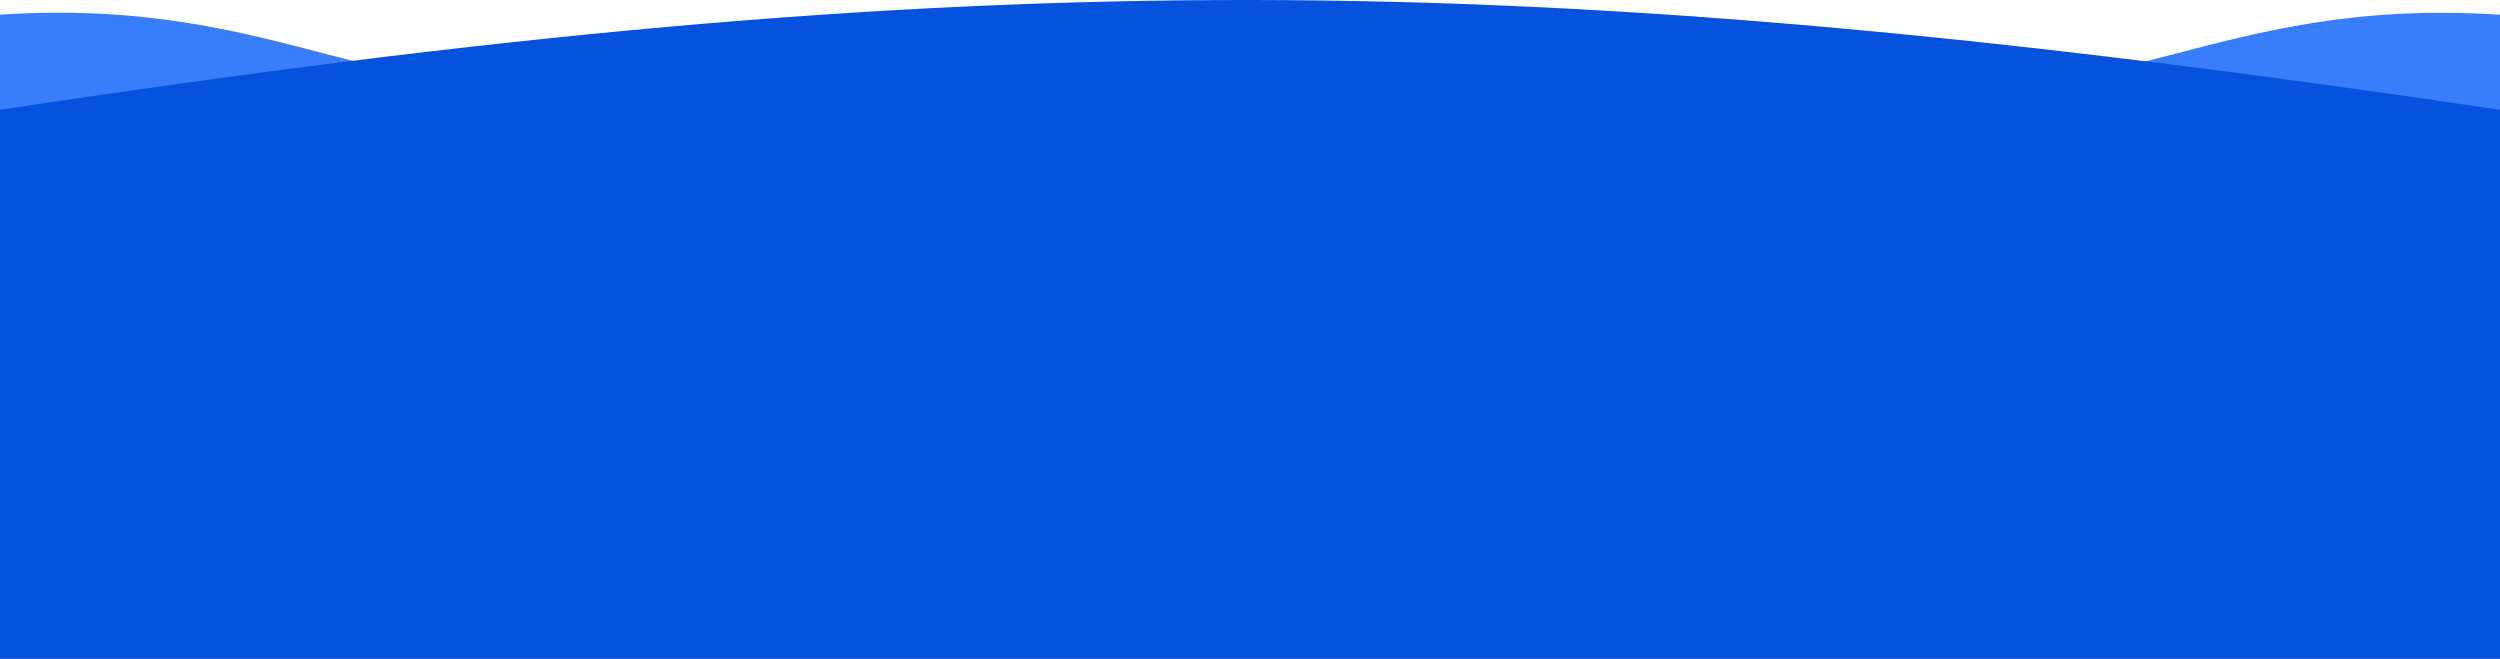 <svg width="1366" height="360" viewBox="0 0 1366 360" fill="none" xmlns="http://www.w3.org/2000/svg">
<path d="M0 8C156.567 -2.149 208 64.5 343 44V132H0V8Z" fill="#387DFA"/>
<path d="M1366 8.059C1209.43 -2.089 1158 64.559 1023 44.059V132.059H1366V8.059Z" fill="#387DFA"/>
<path d="M0 60C535.693 -21.145 834.715 -18.848 1366 60V360H0V60Z" fill="#0652DD"/>
</svg>
